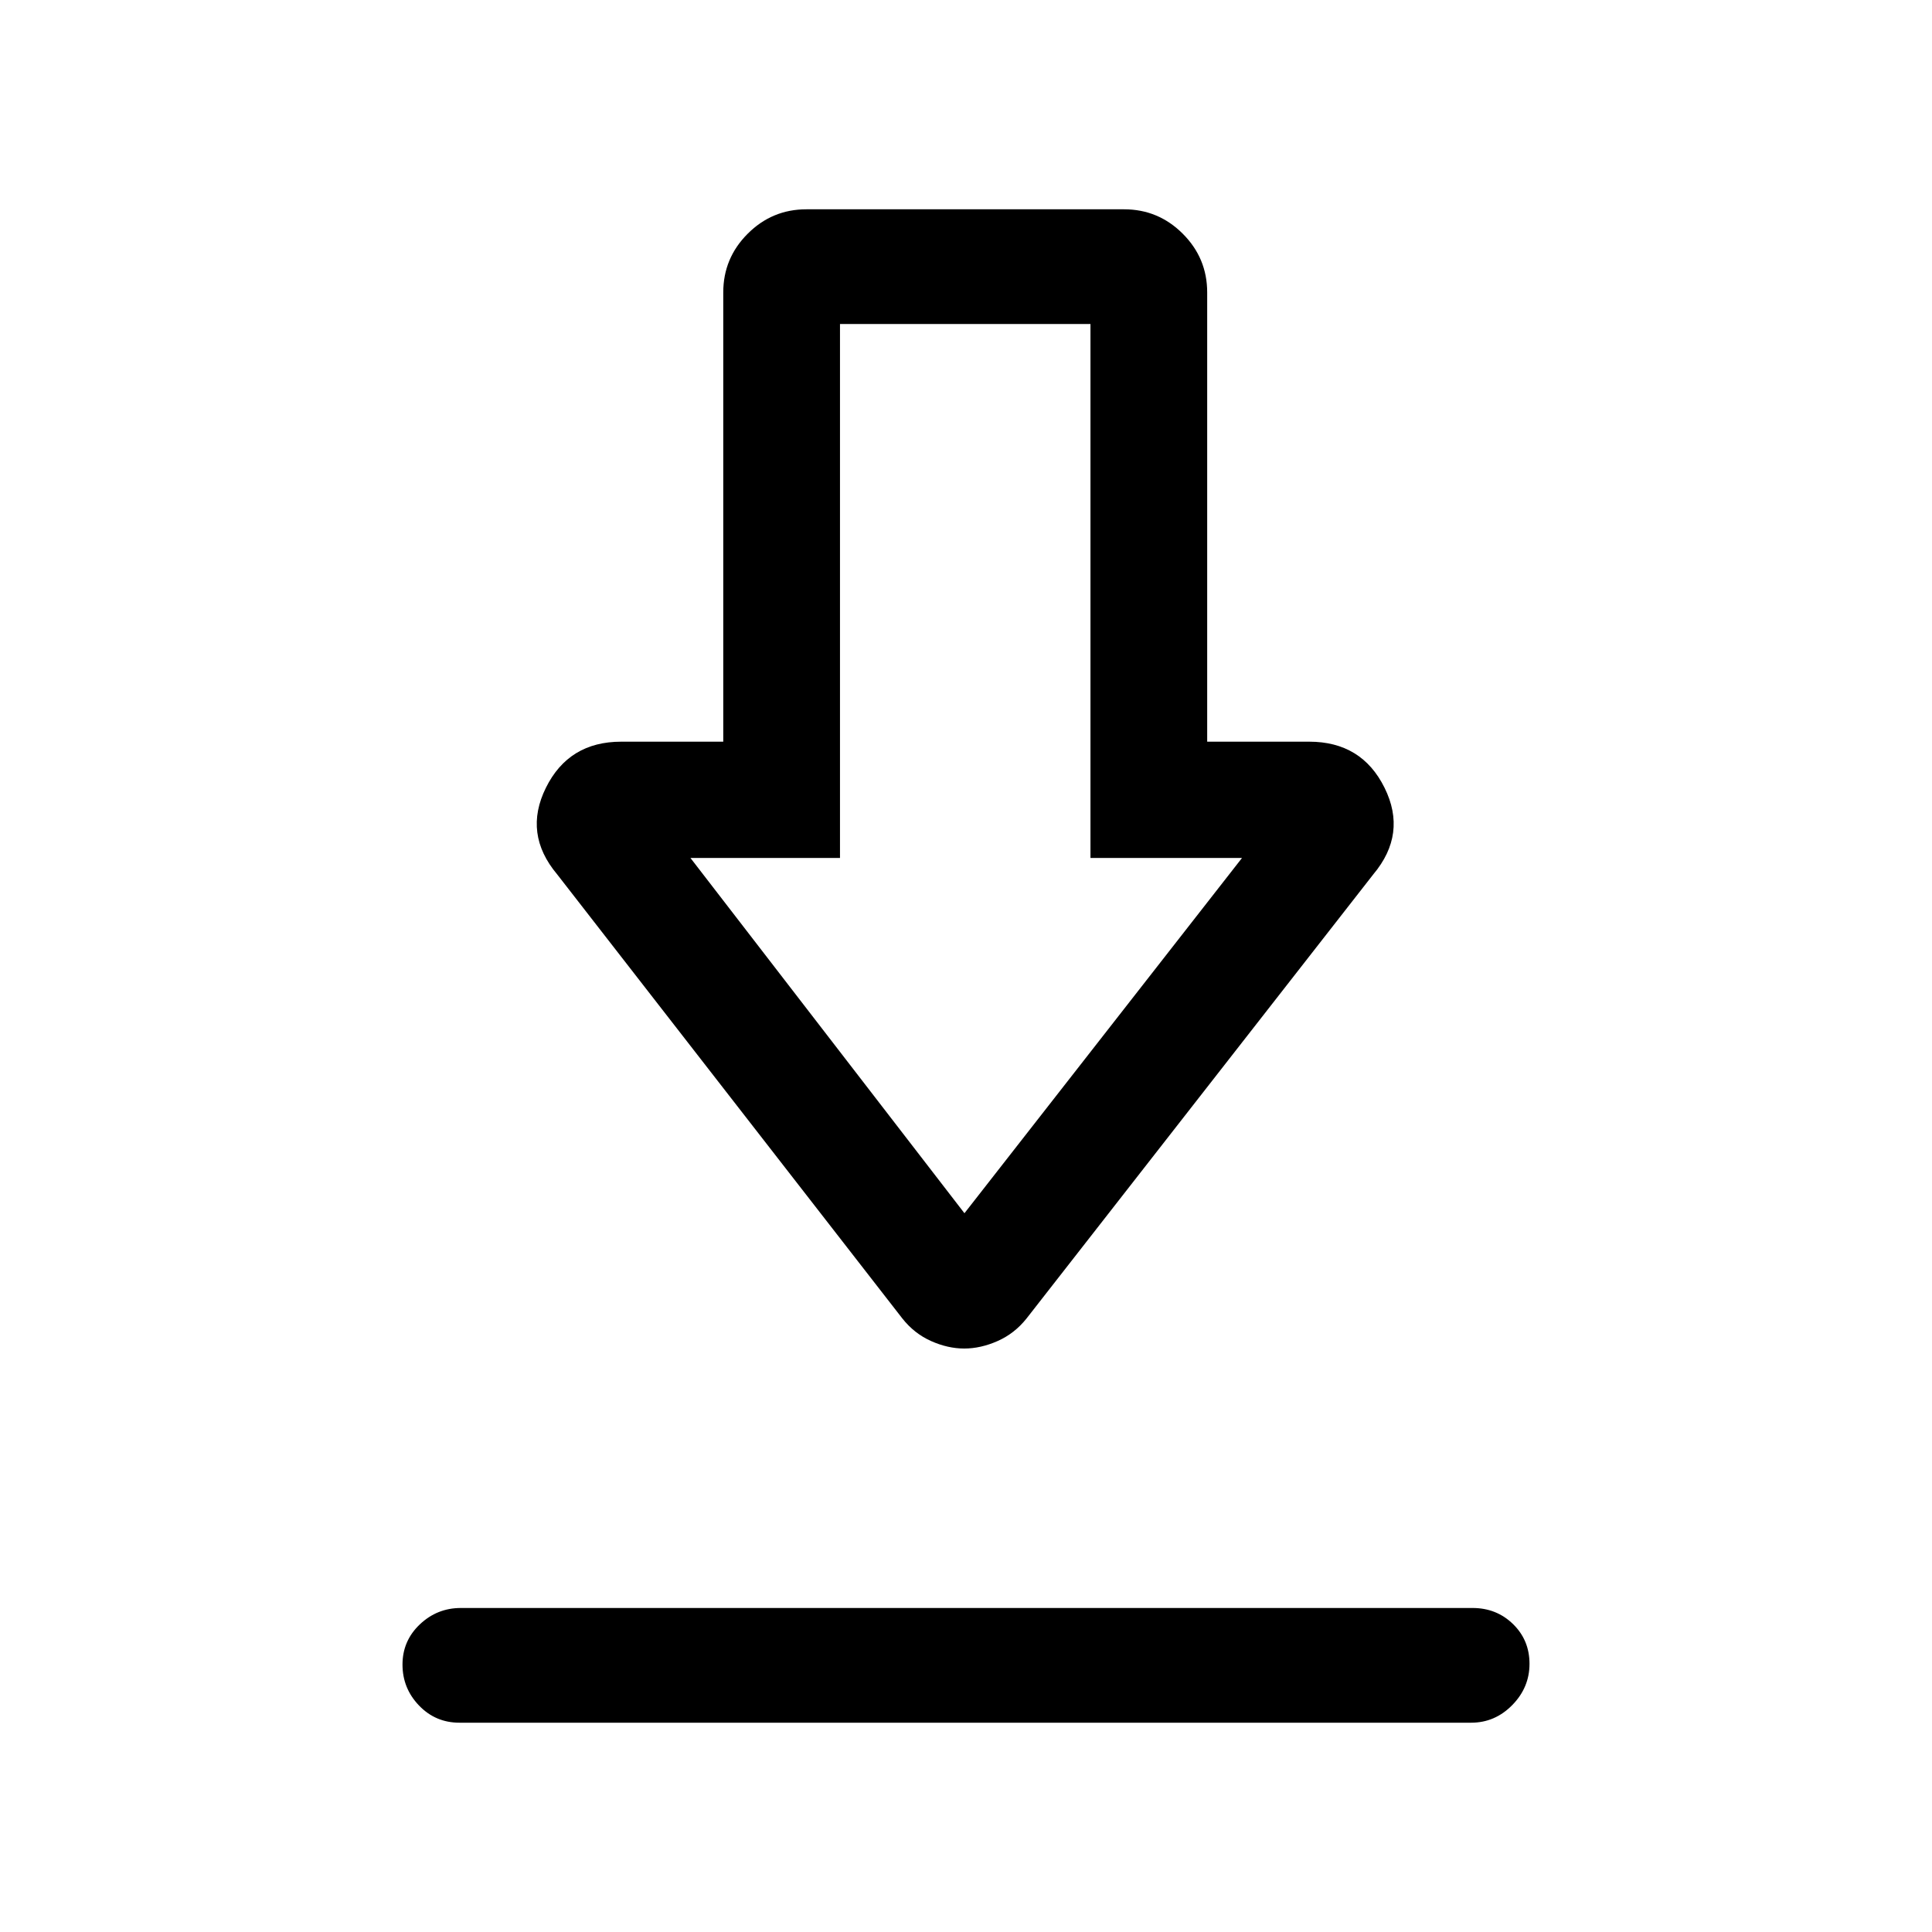 <svg xmlns="http://www.w3.org/2000/svg" height="20" viewBox="0 -960 960 960" width="20"><path d="M228.292-104q-11.892 0-20.092-8.547t-8.2-20.34q0-11.792 8.594-19.952Q217.189-161 228.98-161h502.728q11.892 0 20.092 7.977t8.2 19.769q0 11.793-8.594 20.523Q742.811-104 731.02-104H228.292Zm250.841-185.923q-8.171 0-16.515-3.731-8.344-3.73-14.233-11.192L276.846-525.539q-16.923-20.153-5.584-43.038 11.34-22.885 37.43-22.885h50.692v-223.231q0-17.03 12.139-29.169Q383.661-856 400.692-856h157.847q17.03 0 29.169 12.138 12.138 12.139 12.138 29.169v223.231h50.693q26.09 0 37.429 22.885 11.34 22.885-5.583 43.038L510.077-304.846q-5.941 7.462-14.356 11.192-8.416 3.731-16.588 3.731Zm.098-67.231 137.923-176.538h-75.308V-799H417.385v265.308h-74.308l136.154 176.538ZM481-533.692Z"/></svg>